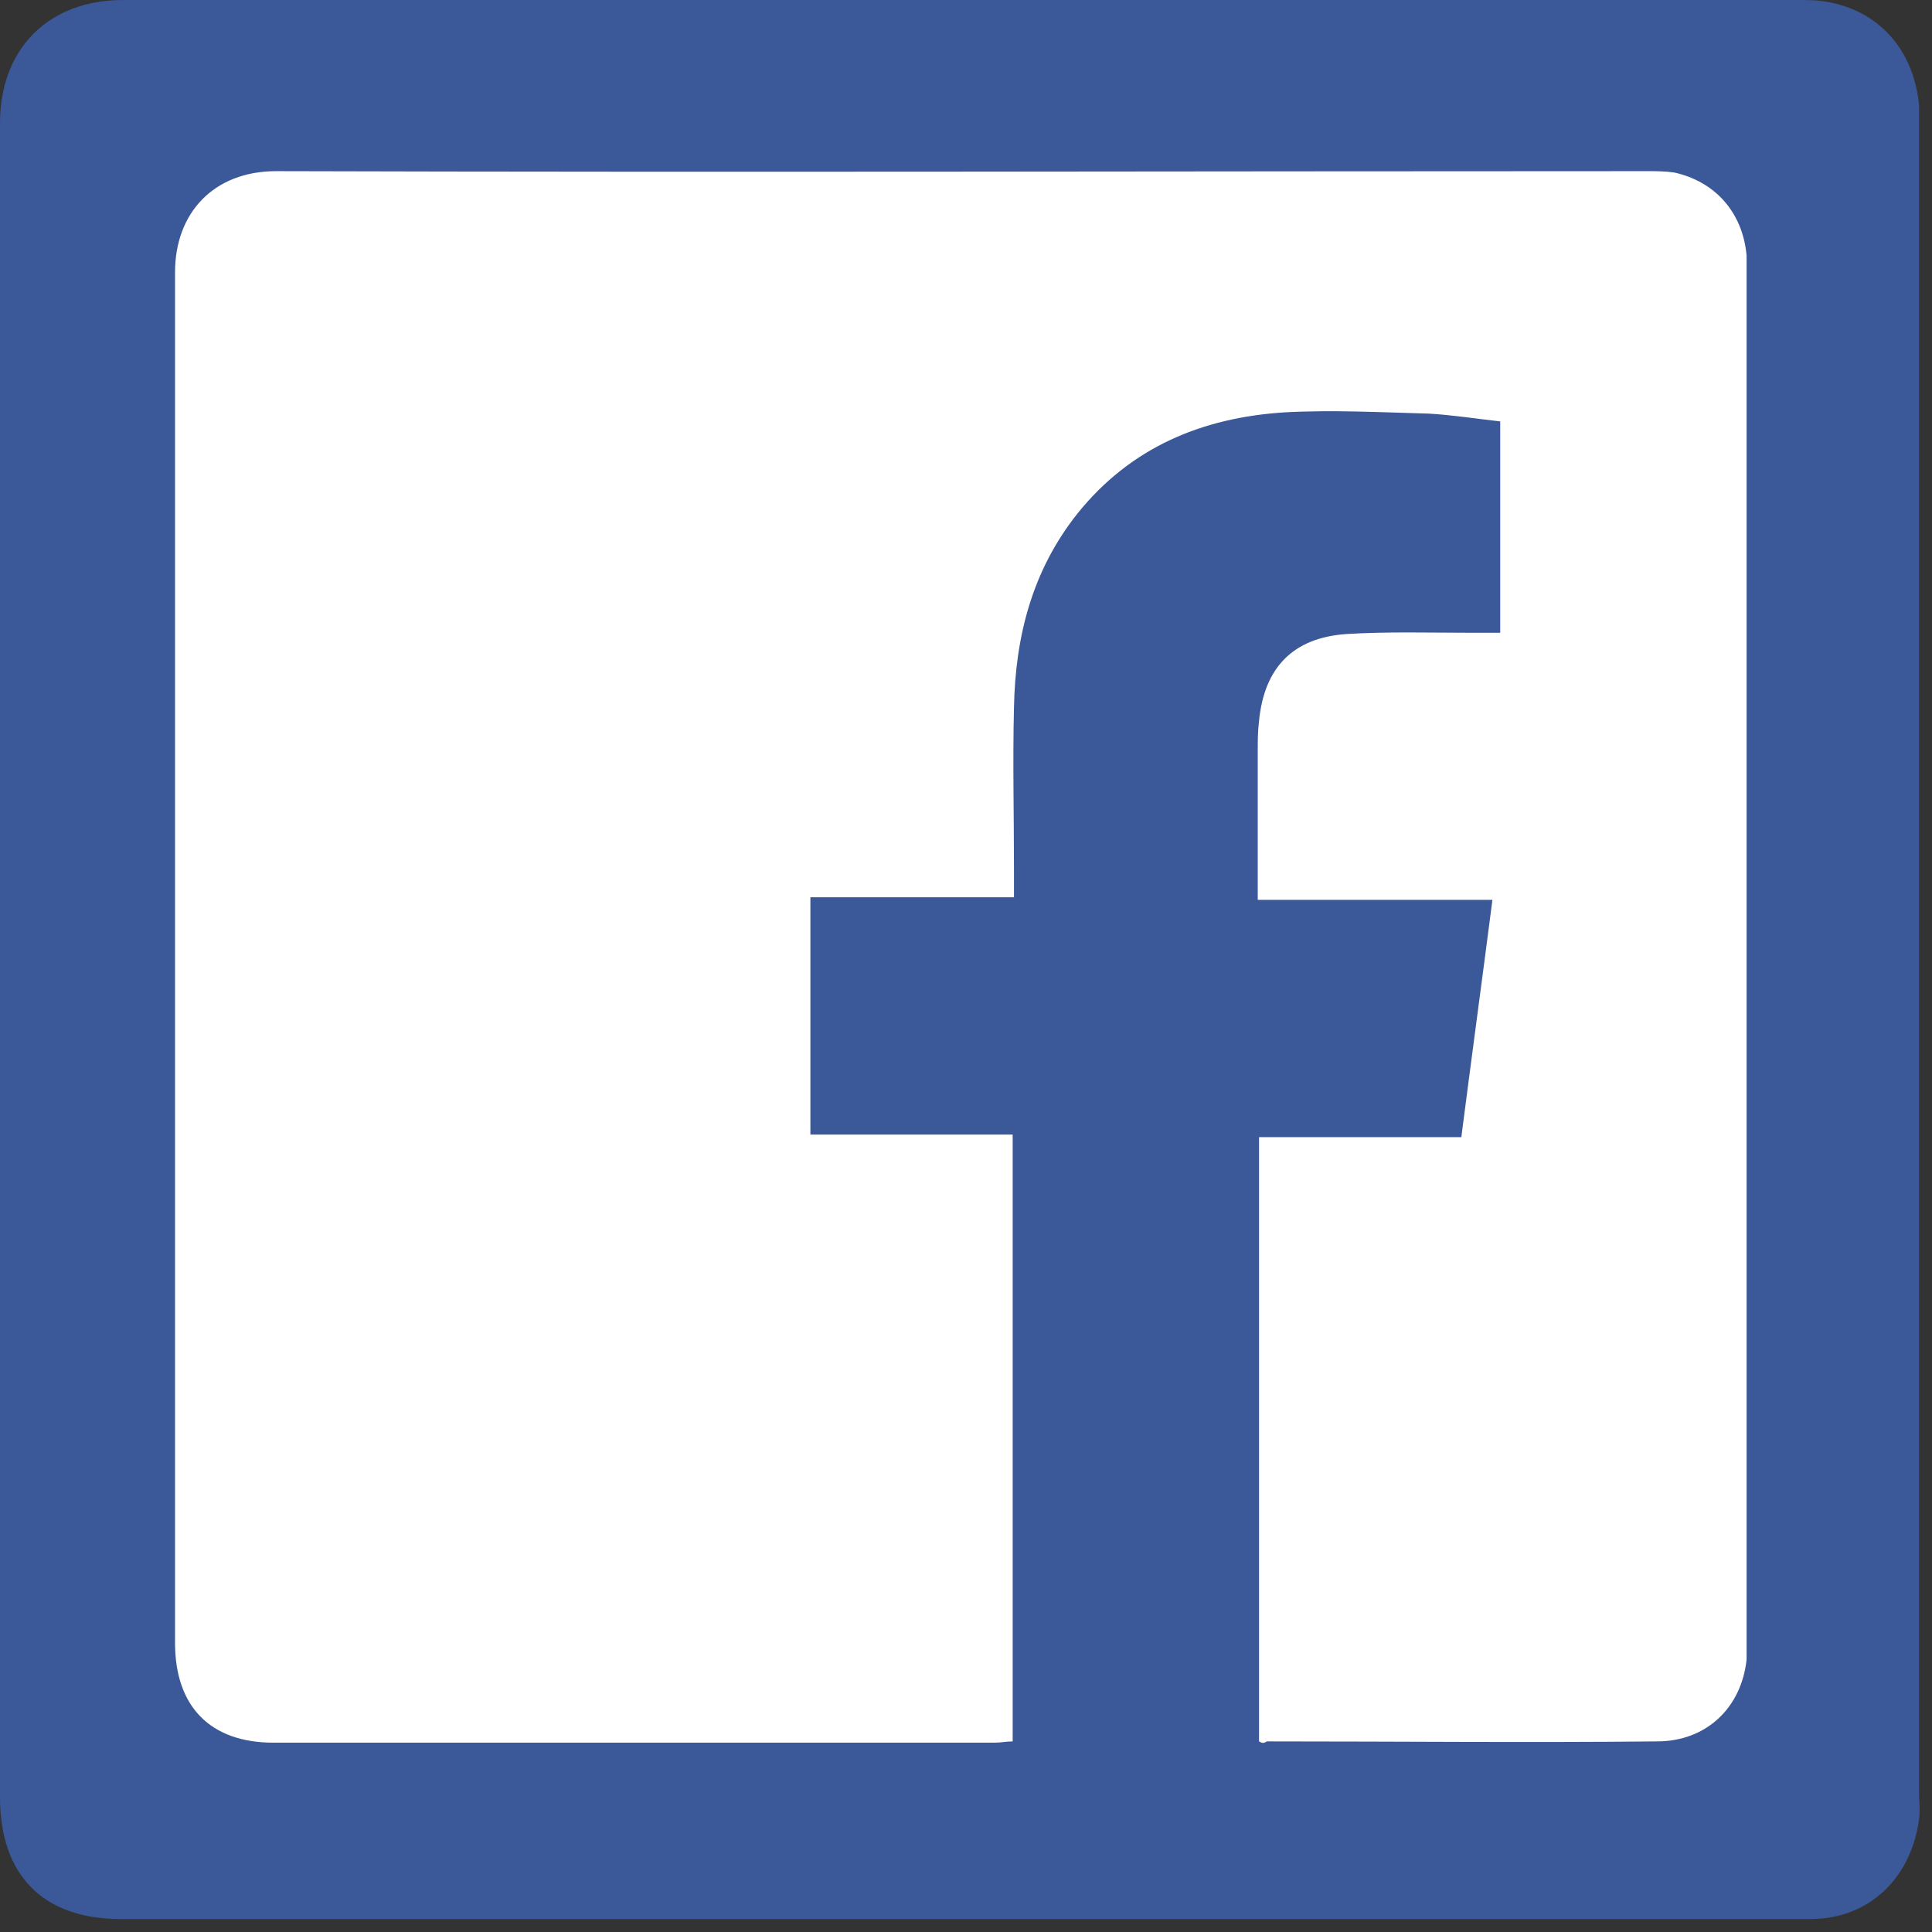 <?xml version="1.0" encoding="UTF-8"?>
<svg width="100px" height="100px" viewBox="0 0 100 100" version="1.1" xmlns="http://www.w3.org/2000/svg" xmlns:xlink="http://www.w3.org/1999/xlink">
    <rect x="0" y="0" width="100" height="100" fill="#333333" stroke="none"/>
    <!-- Generator: Sketch 53.1 (72631) - https://sketchapp.com -->
    <title>Slice</title>
    <desc>Created with Sketch.</desc>
    <g id="Page-1" stroke="none" stroke-width="1" fill="none" fill-rule="evenodd">
        <g id="_icon_fb_white" fill-rule="nonzero">
            <path d="M93.691,99.329 C96.779,99.329 98.926,97.181 99.329,94.161 C99.396,93.691 99.329,93.221 99.329,92.819 C99.329,64.094 99.329,35.369 99.329,6.644 C99.329,6.242 99.329,5.839 99.329,5.436 C99.06,2.685 97.383,0.671 94.765,0.134 C94.161,0 93.624,0 93.02,0 C64.161,0 35.235,0 6.376,0 C2.483,0 0,2.55 0,6.376 C0,35.235 0,64.094 0,93.02 C0,97.047 2.215,99.329 6.242,99.329 C21.409,99.329 93.691,99.329 93.691,99.329 Z" id="Path" fill="#3B5998"></path>
            <path d="M65.168,90.134 C65.168,79.732 65.168,69.329 65.168,58.859 C68.658,58.859 72.081,58.859 75.638,58.859 C76.174,54.698 76.711,50.738 77.248,46.577 C73.154,46.577 69.195,46.577 65.101,46.577 C65.101,45.839 65.101,45.235 65.101,44.631 C65.101,42.685 65.101,40.805 65.101,38.859 C65.101,38.322 65.101,37.852 65.168,37.315 C65.436,34.564 66.913,33.02 69.664,32.819 C71.812,32.685 73.96,32.752 76.107,32.752 C76.577,32.752 77.114,32.752 77.651,32.752 C77.651,29.06 77.651,25.503 77.651,21.812 C76.443,21.678 75.168,21.477 73.96,21.409 C71.477,21.342 68.993,21.208 66.51,21.342 C62.215,21.611 58.523,23.154 55.772,26.577 C53.423,29.53 52.55,32.953 52.483,36.644 C52.416,39.396 52.483,42.148 52.483,44.899 C52.483,45.369 52.483,45.839 52.483,46.443 C48.926,46.443 45.436,46.443 41.946,46.443 C41.946,50.604 41.946,54.631 41.946,58.725 C45.436,58.725 48.859,58.725 52.416,58.725 C52.416,69.262 52.416,79.664 52.416,90.134 C52.081,90.134 51.812,90.201 51.477,90.201 C39.06,90.201 26.644,90.201 14.161,90.201 C10.872,90.201 9.06,88.322 9.06,85.034 C9.06,61.409 9.06,37.718 9.06,14.094 C9.06,11.007 11.074,8.859 14.295,8.859 C37.919,8.926 61.611,8.859 85.235,8.859 C85.705,8.859 86.174,8.859 86.644,8.926 C88.792,9.396 90.201,11.007 90.403,13.221 C90.403,13.557 90.403,13.893 90.403,14.228 C90.403,37.718 90.403,61.208 90.403,84.765 C90.403,85.168 90.403,85.503 90.403,85.906 C90.134,88.389 88.322,90.134 85.772,90.134 C79.06,90.201 72.349,90.134 65.57,90.134 C65.369,90.268 65.302,90.201 65.168,90.134 Z" id="Path" fill="#FFFFFF"></path>
        </g>
    </g>
</svg>